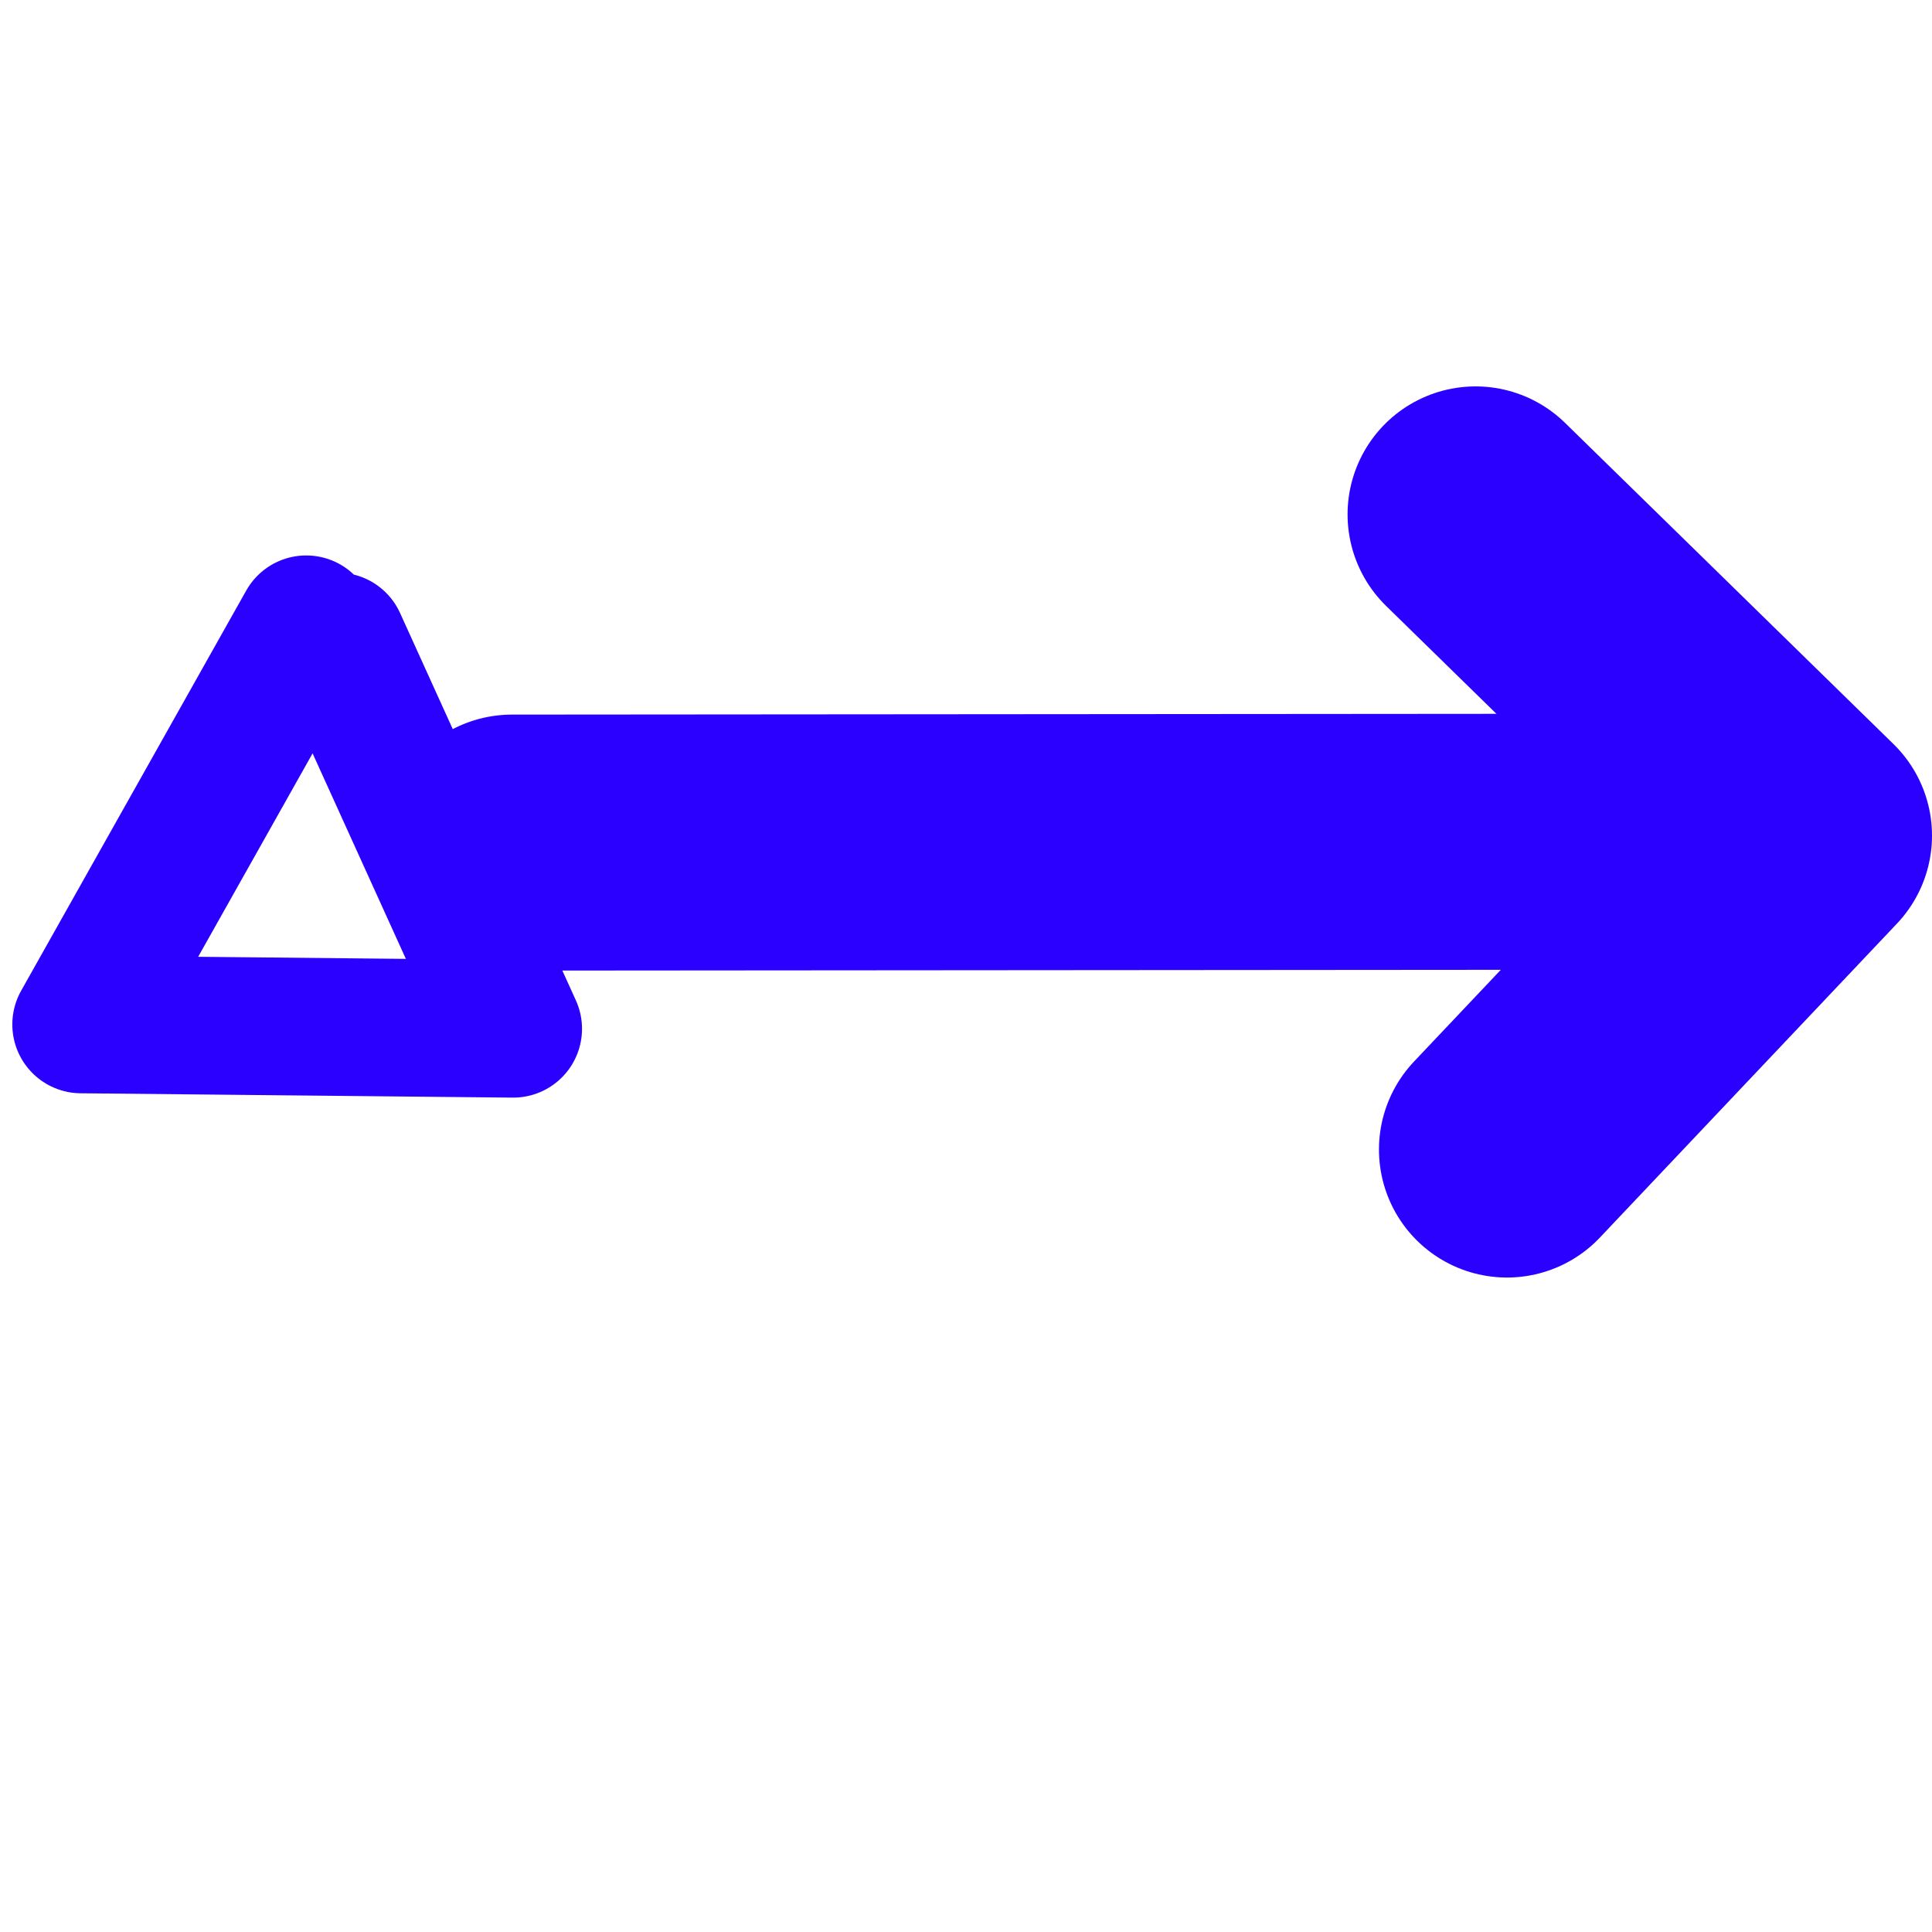 <?xml version="1.0" encoding="utf-8"?>
<!-- Generator: Adobe Illustrator 27.9.0, SVG Export Plug-In . SVG Version: 6.00 Build 0)  -->
<svg version="1.1" id="Capa_1" xmlns="http://www.w3.org/2000/svg" xmlns:xlink="http://www.w3.org/1999/xlink" x="0px" y="0px"
	 viewBox="0 0 800 800" style="enable-background:new 0 0 800 800;" xml:space="preserve">
<style type="text/css">
	.st0{fill:none;stroke:#000000;stroke-width:66.667;stroke-linecap:round;stroke-linejoin:round;stroke-miterlimit:133.333;}
	.st1{fill:none;stroke:#2B00FF;stroke-width:106;stroke-linecap:round;stroke-linejoin:round;stroke-miterlimit:133.333;}
	.st2{fill:none;stroke:#2B00FF;stroke-width:57;stroke-linecap:round;stroke-linejoin:round;stroke-miterlimit:133.333;}
</style>
<path class="st0" d="M698,104"/>
<path class="st0" d="M698,104"/>
<polyline class="st1" points="212,348.9 721,348.5 721,348.9 "/>
<polyline class="st1" points="611,213 747,346 624,476 "/>
<path class="st2" d="M198,350.5"/>
<polyline class="st2" points="126.8,258.5 33.6,424.2 212.5,426 139.7,265.6 "/>
</svg>
